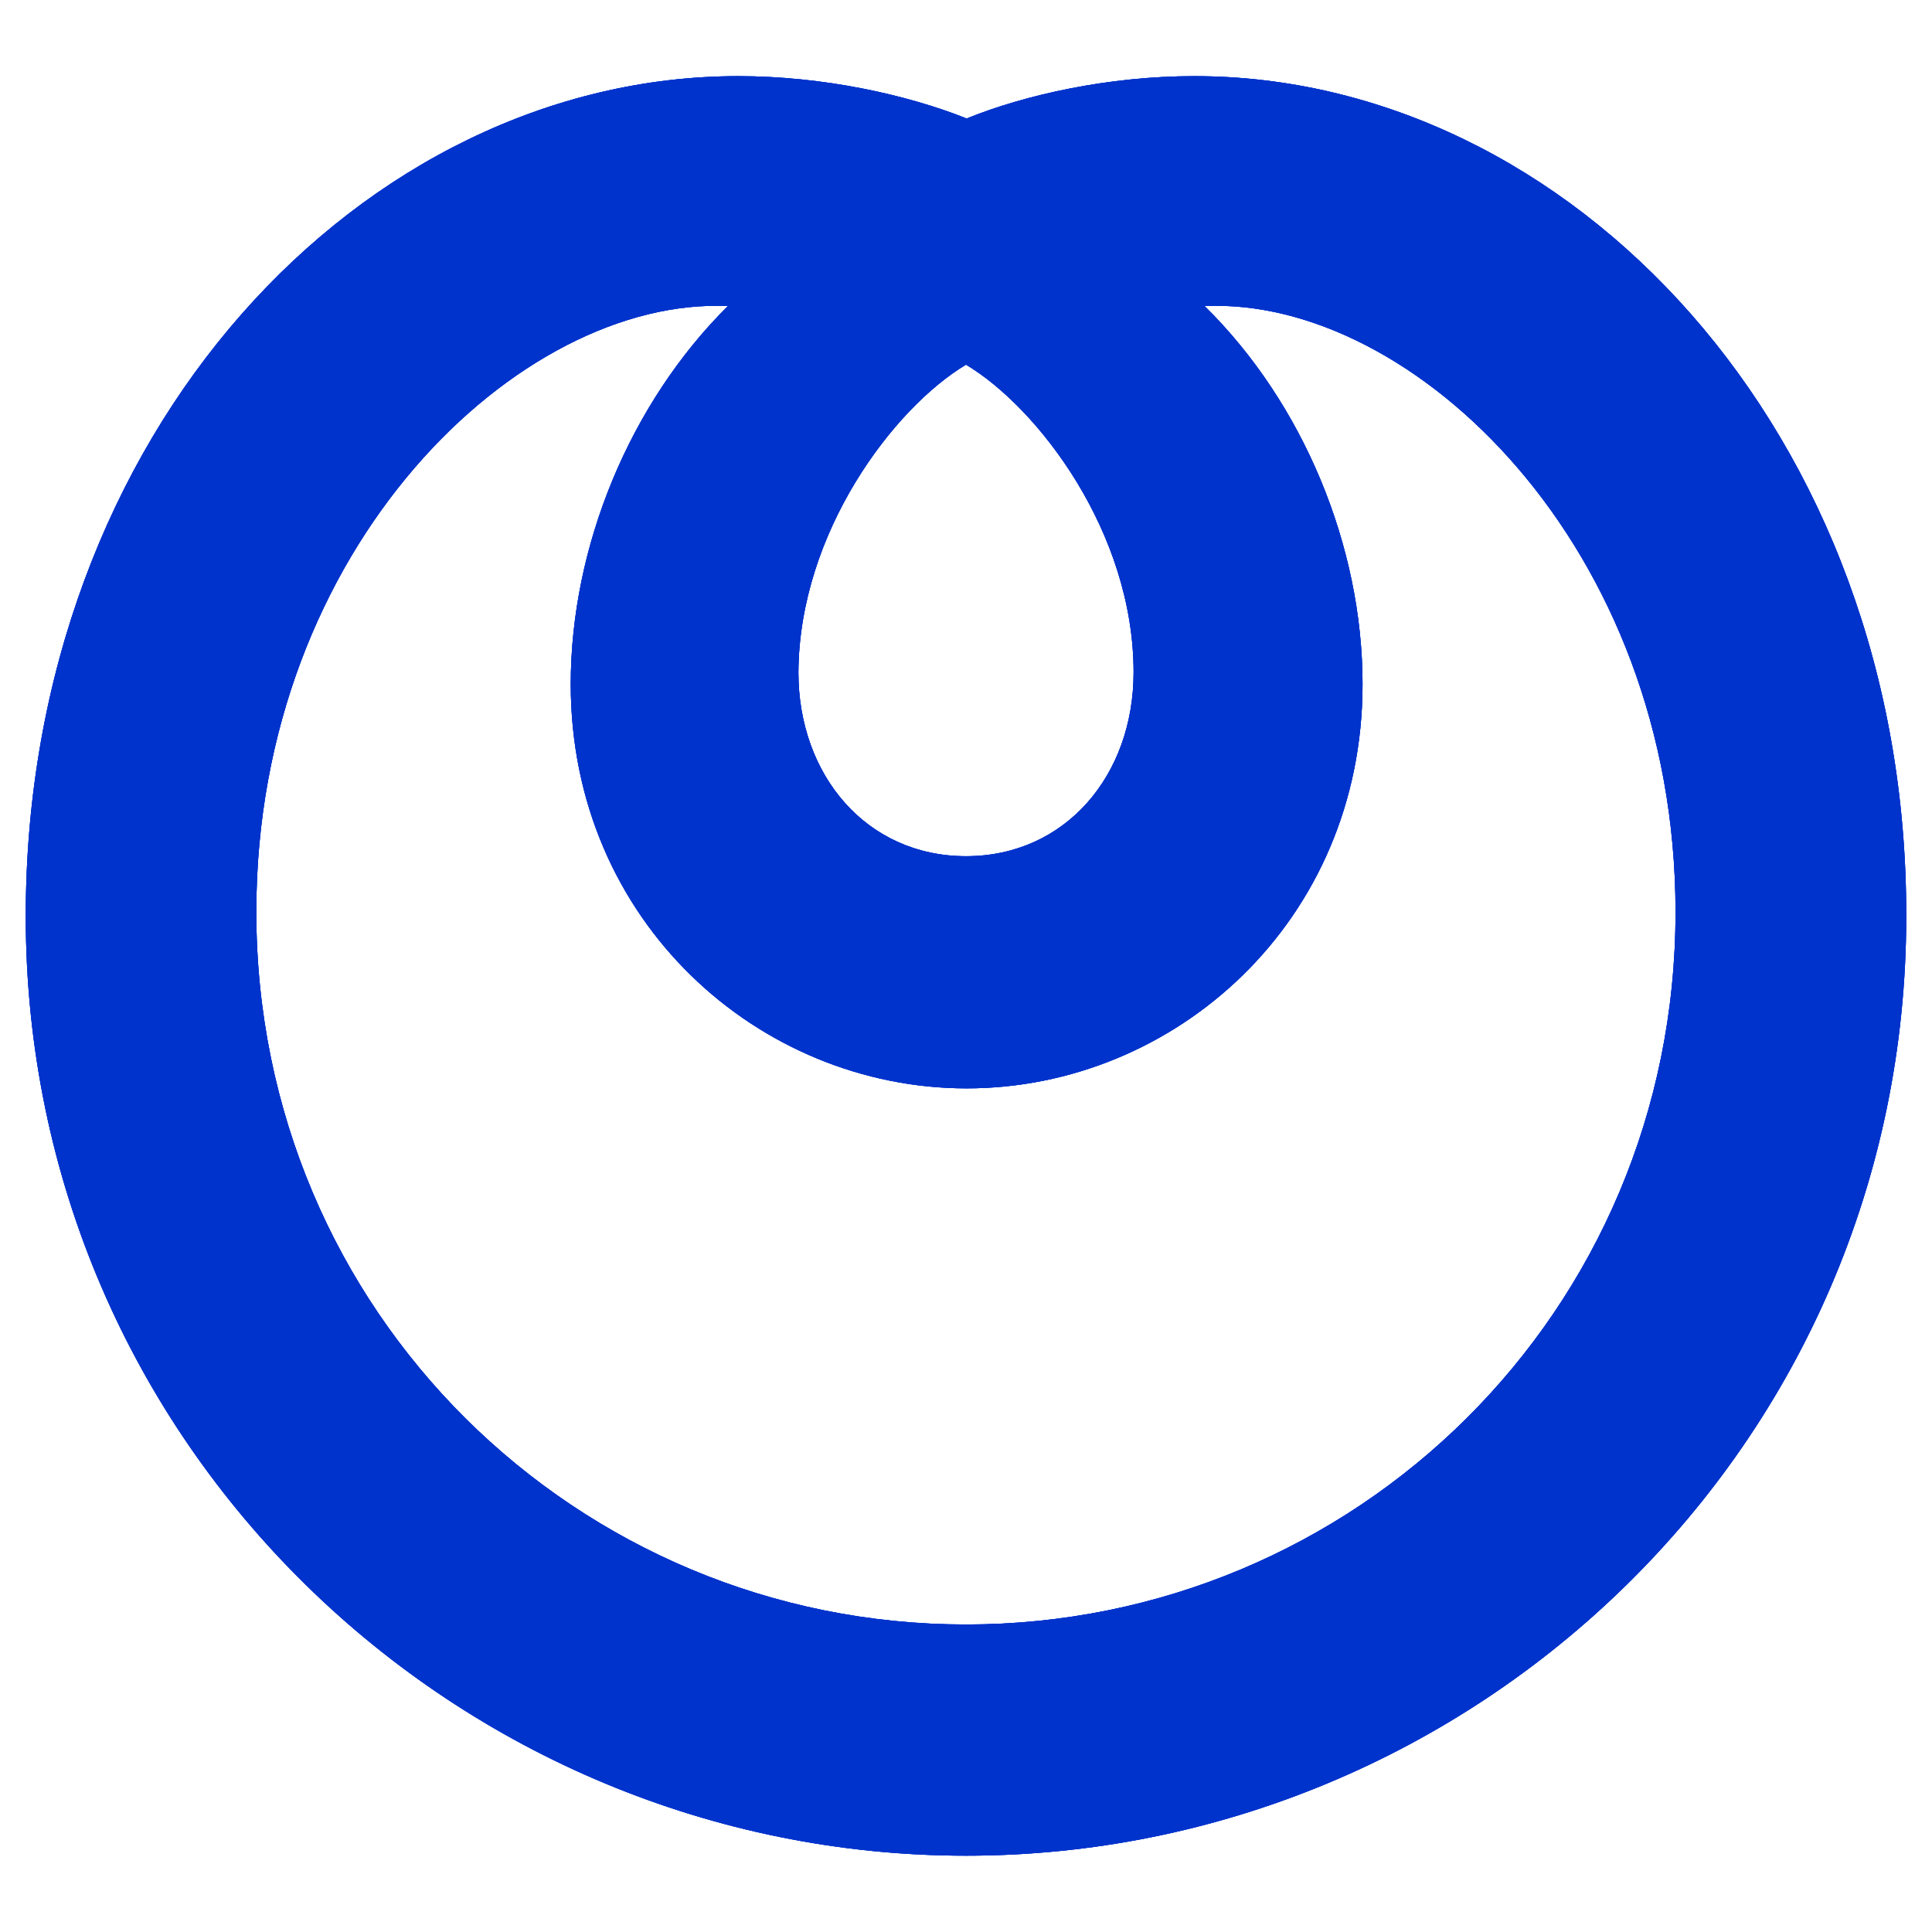 <?xml version="1.0" encoding="utf-8"?>
<!-- Generator: Adobe Illustrator 23.0.3, SVG Export Plug-In . SVG Version: 6.00 Build 0)  -->
<svg version="1.1" id="Layer_1" xmlns="http://www.w3.org/2000/svg" xmlns:xlink="http://www.w3.org/1999/xlink" x="0px" y="0px"
	 viewBox="0 0 1200 1200" style="enable-background:new 0 0 1200 1200;" xml:space="preserve">
<style type="text/css">
	.st0{fill-rule:evenodd;clip-rule:evenodd;fill:#0033CC;}
	.st1{clip-path:url(#SVGID_2_);}
	.st2{fill:#0033CC;}
</style>
<g>
	<g>
		<path id="SVGID_9_" class="st0" d="M741.8,47.3c-53,0-105,11.5-141.4,26.3c-36.8-14.7-88.9-26.3-141.9-26.3
			C226,47.3,16,267.5,16,569.1c0,329.3,269,583.5,584,583.5c315.5,0,584-254.2,584-583.5C1184.5,267.5,974.4,47.3,741.8,47.3
			 M600,226.5c44.7,26.7,104.1,104.1,104.1,191.1c0,64-42.4,114.2-104.1,114.2s-104.1-50.2-104.1-114.2
			C496.4,330.6,555.3,253.2,600,226.5 M600,1009c-241.3,0-440.8-193.9-440.8-442.6c0-227.1,164-382.3,292.9-376.3
			c-60.8,60.3-97.6,149.2-97.6,234.9c0,147.4,117,251,245.9,251s245.9-103.2,245.9-251c0-85.7-36.8-174.6-98.1-234.9
			c129-6,292.5,149.2,292.5,376.3C1040.8,815.1,841.3,1009,600,1009"/>
	</g>
	<g>
		<g>
			<defs>
				<path id="SVGID_1_" d="M741.8,47.3c-53,0-105,11.5-141.4,26.3c-36.8-14.7-88.9-26.3-141.9-26.3C226,47.3,16,267.5,16,569.1
					c0,329.3,269,583.5,584,583.5c315.5,0,584-254.2,584-583.5C1184.5,267.5,974.4,47.3,741.8,47.3 M600,226.5
					c44.7,26.7,104.1,104.1,104.1,191.1c0,64-42.4,114.2-104.1,114.2s-104.1-50.2-104.1-114.2C496.4,330.6,555.3,253.2,600,226.5
					 M600,1009c-241.3,0-440.8-193.9-440.8-442.6c0-227.1,164-382.3,292.9-376.3c-60.8,60.3-97.6,149.2-97.6,234.9
					c0,147.4,117,251,245.9,251s245.9-103.2,245.9-251c0-85.7-36.8-174.6-98.1-234.9c129-6,292.5,149.2,292.5,376.3
					C1040.8,815.1,841.3,1009,600,1009"/>
			</defs>
			<use xlink:href="#SVGID_1_"  style="overflow:visible;fill:#0033CC;"/>
			<clipPath id="SVGID_2_">
				<use xlink:href="#SVGID_1_"  style="overflow:visible;"/>
			</clipPath>
			<g class="st1">
				<g>
					<rect id="SVGID_11_" x="16" y="47.3" class="st2" width="1169.8" height="1121"/>
				</g>
			</g>
		</g>
	</g>
</g>
</svg>
